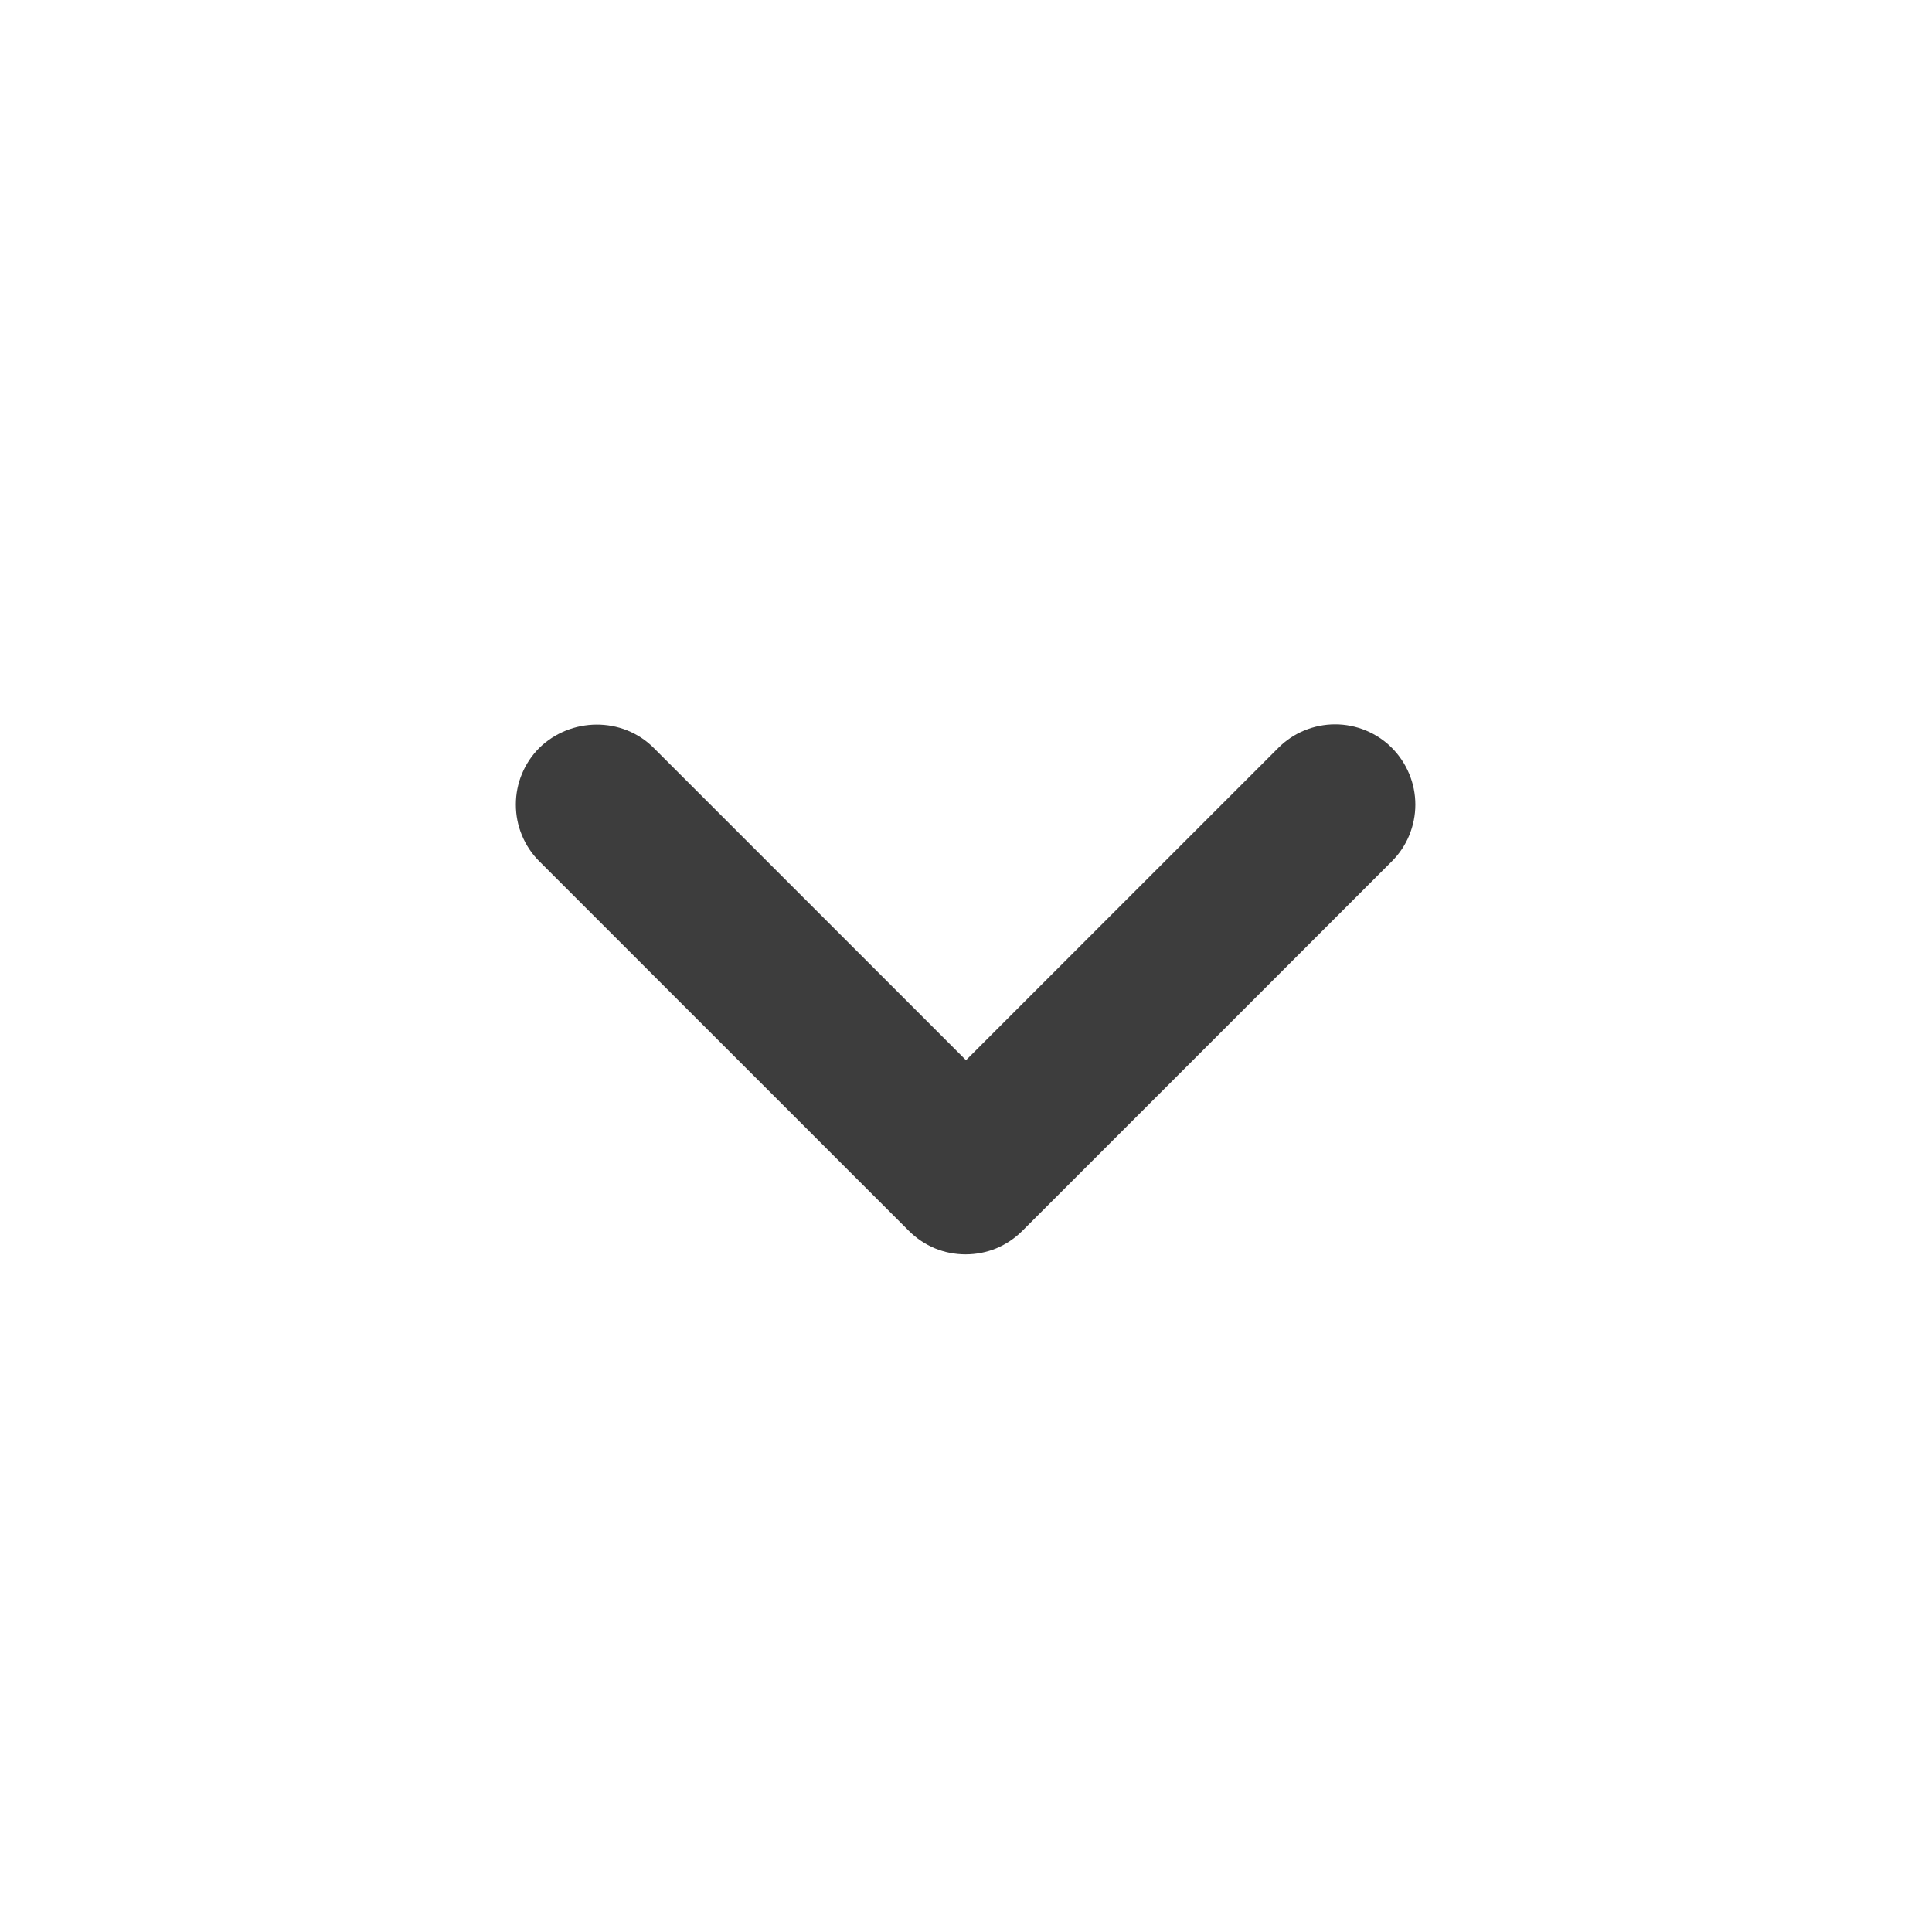 <svg width="24" height="24" viewBox="0 0 24 24" fill="none" xmlns="http://www.w3.org/2000/svg">
<path d="M8.12 9.29L12 13.17L15.88 9.29C15.973 9.197 16.082 9.124 16.203 9.074C16.325 9.024 16.454 8.998 16.585 8.998C16.716 8.998 16.846 9.024 16.967 9.074C17.087 9.124 17.198 9.197 17.29 9.29C17.383 9.383 17.456 9.493 17.506 9.614C17.556 9.734 17.582 9.864 17.582 9.995C17.582 10.126 17.556 10.256 17.506 10.377C17.456 10.498 17.383 10.607 17.29 10.7L12.7 15.29C12.607 15.383 12.498 15.456 12.377 15.507C12.256 15.557 12.126 15.582 11.995 15.582C11.864 15.582 11.734 15.557 11.613 15.507C11.492 15.456 11.383 15.383 11.29 15.29L6.7 10.7C6.607 10.608 6.534 10.498 6.484 10.377C6.433 10.256 6.408 10.126 6.408 9.995C6.408 9.864 6.433 9.734 6.484 9.613C6.534 9.492 6.607 9.383 6.7 9.29C7.09 8.91 7.73 8.9 8.12 9.29Z" fill="#3D3D3D"/>
</svg>
